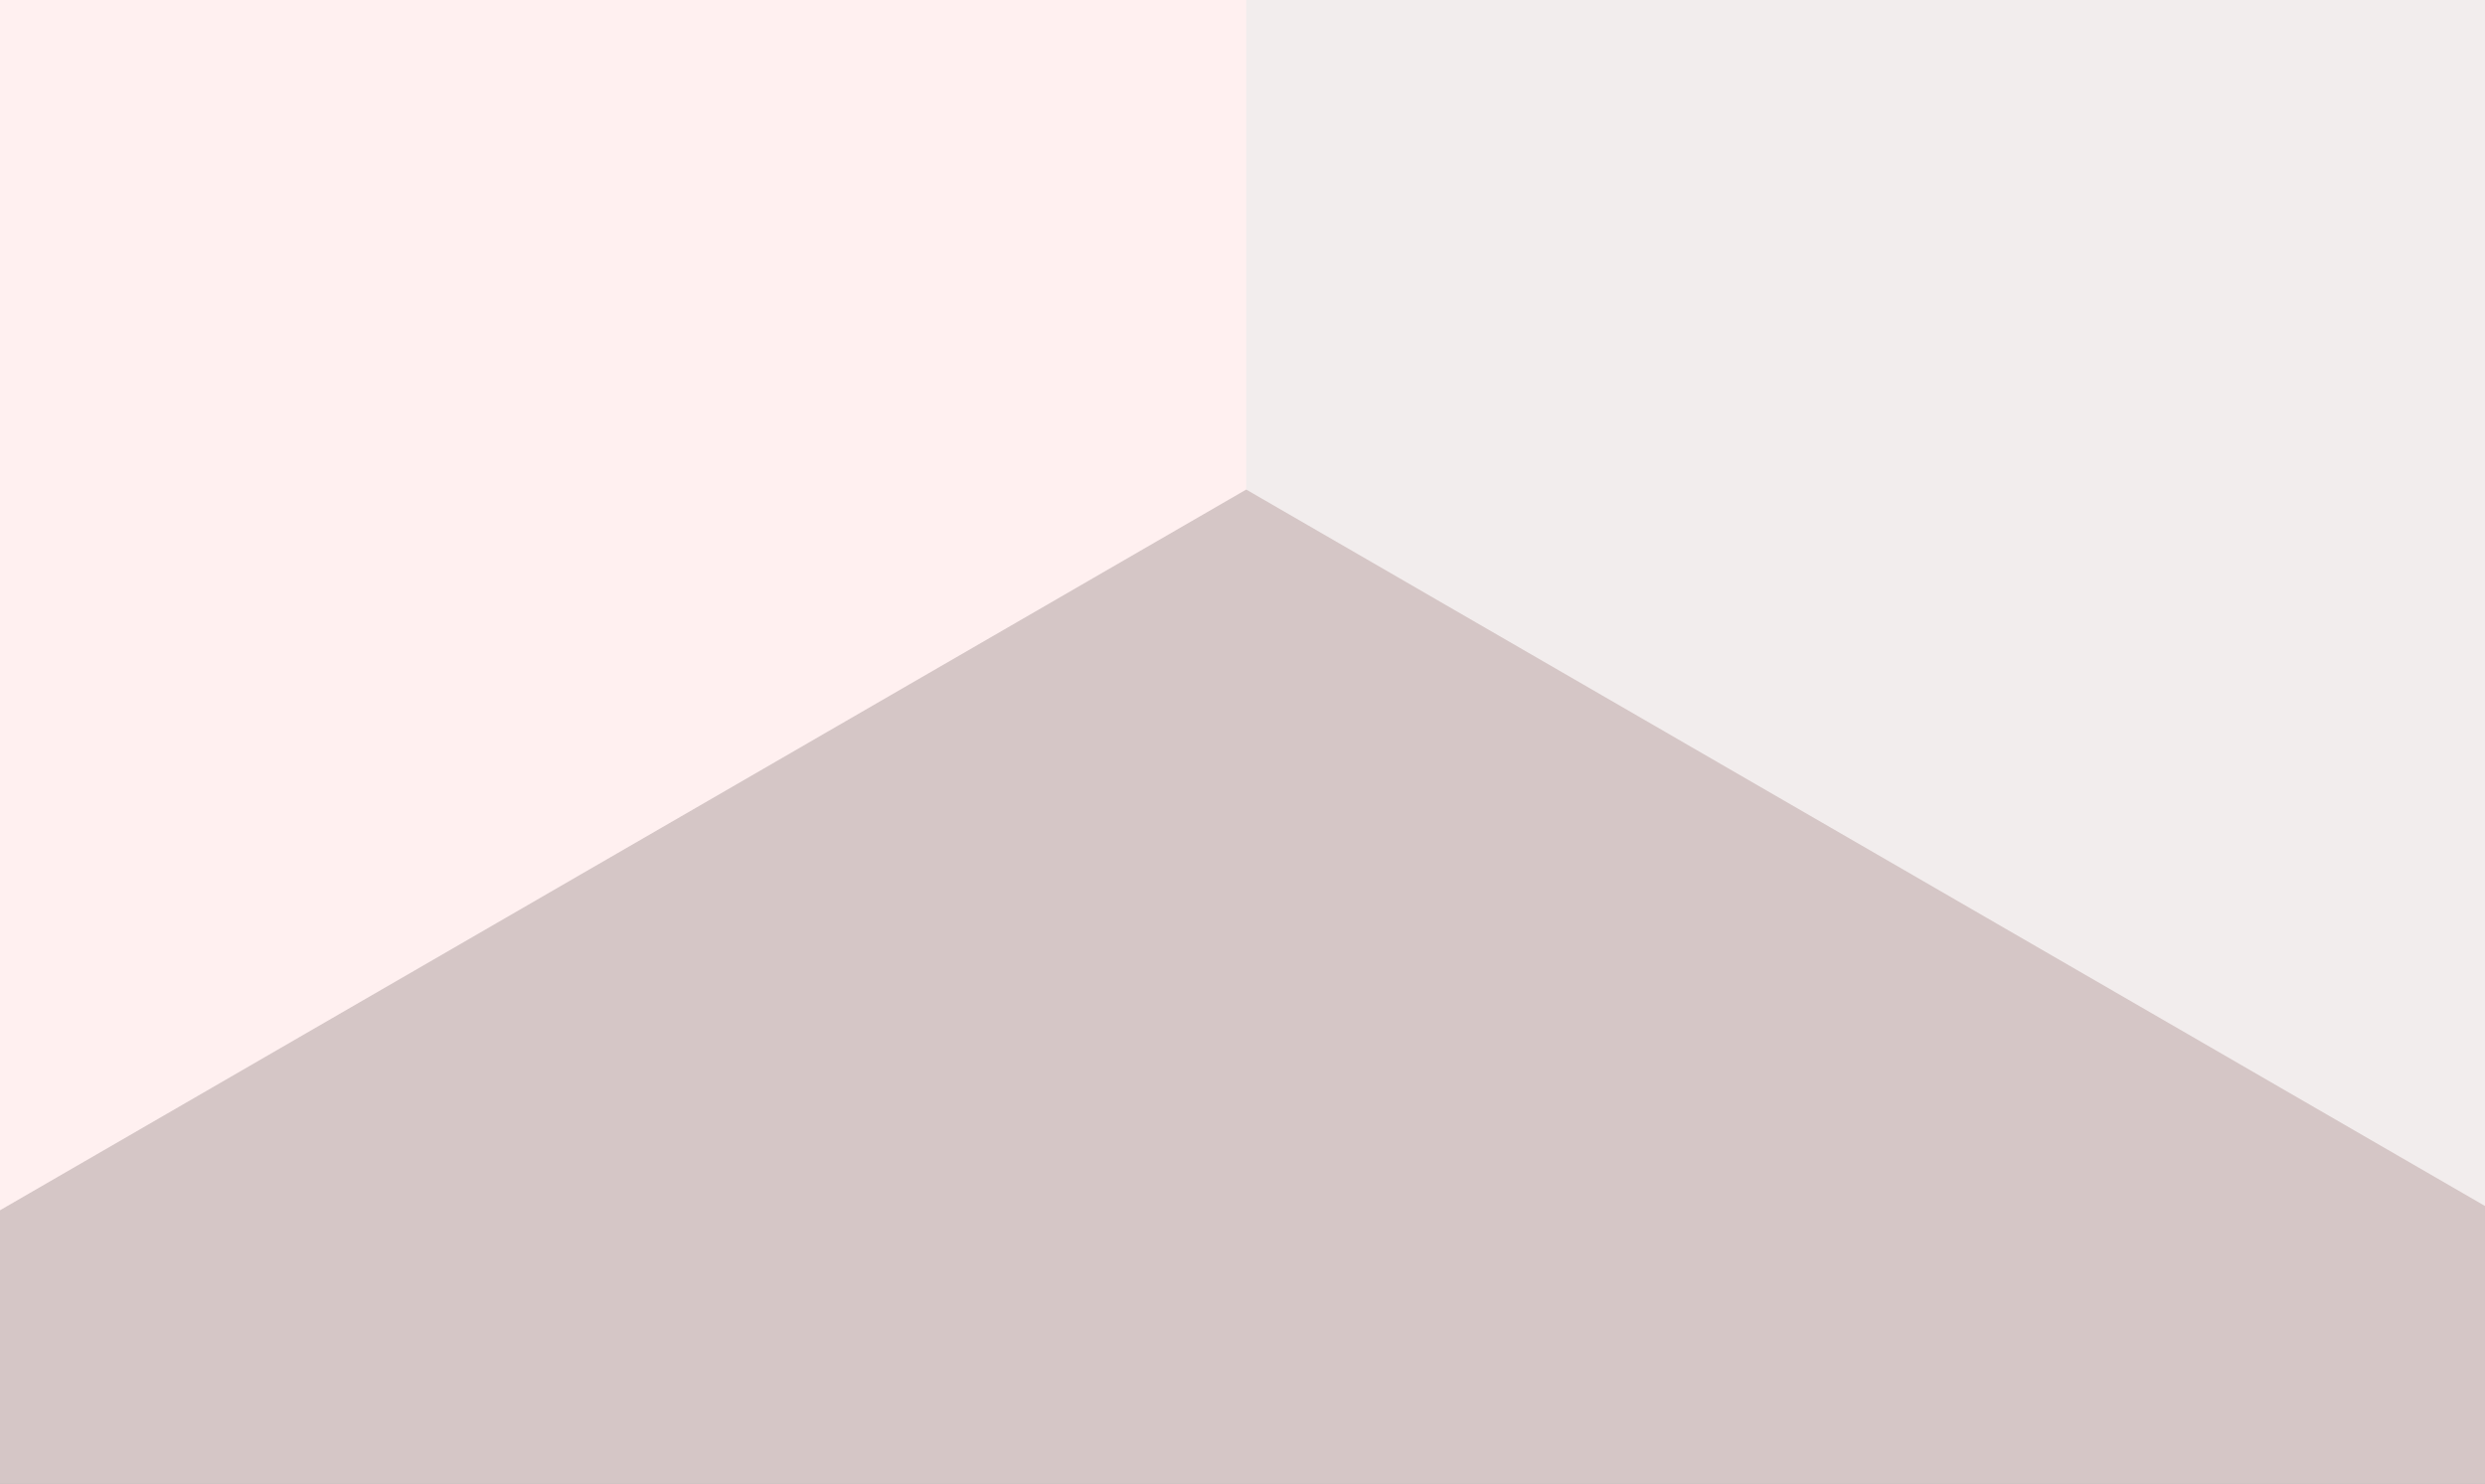 <svg width="335" height="200" viewBox="0 0 335 200" fill="none" xmlns="http://www.w3.org/2000/svg">
<rect x="0" y="0" width="335" height="200" fill="#333333" stroke="none"/>
<g clip-path="url(#clip0_37_1742)">
<rect width="335" height="200" fill="#FFF0F0"/>
<path d="M168 -88.5V66.5V90L492 274.5V-88.5H168Z" fill="#F2EDED"/>
<path d="M168 66L-132 239.5V306.5H468V239.5L168 66Z" fill="#D5C6C6"/>
</g>
<defs>
<clipPath id="clip0_37_1742">
<rect width="335" height="200" fill="white"/>
</clipPath>
</defs>
</svg>
